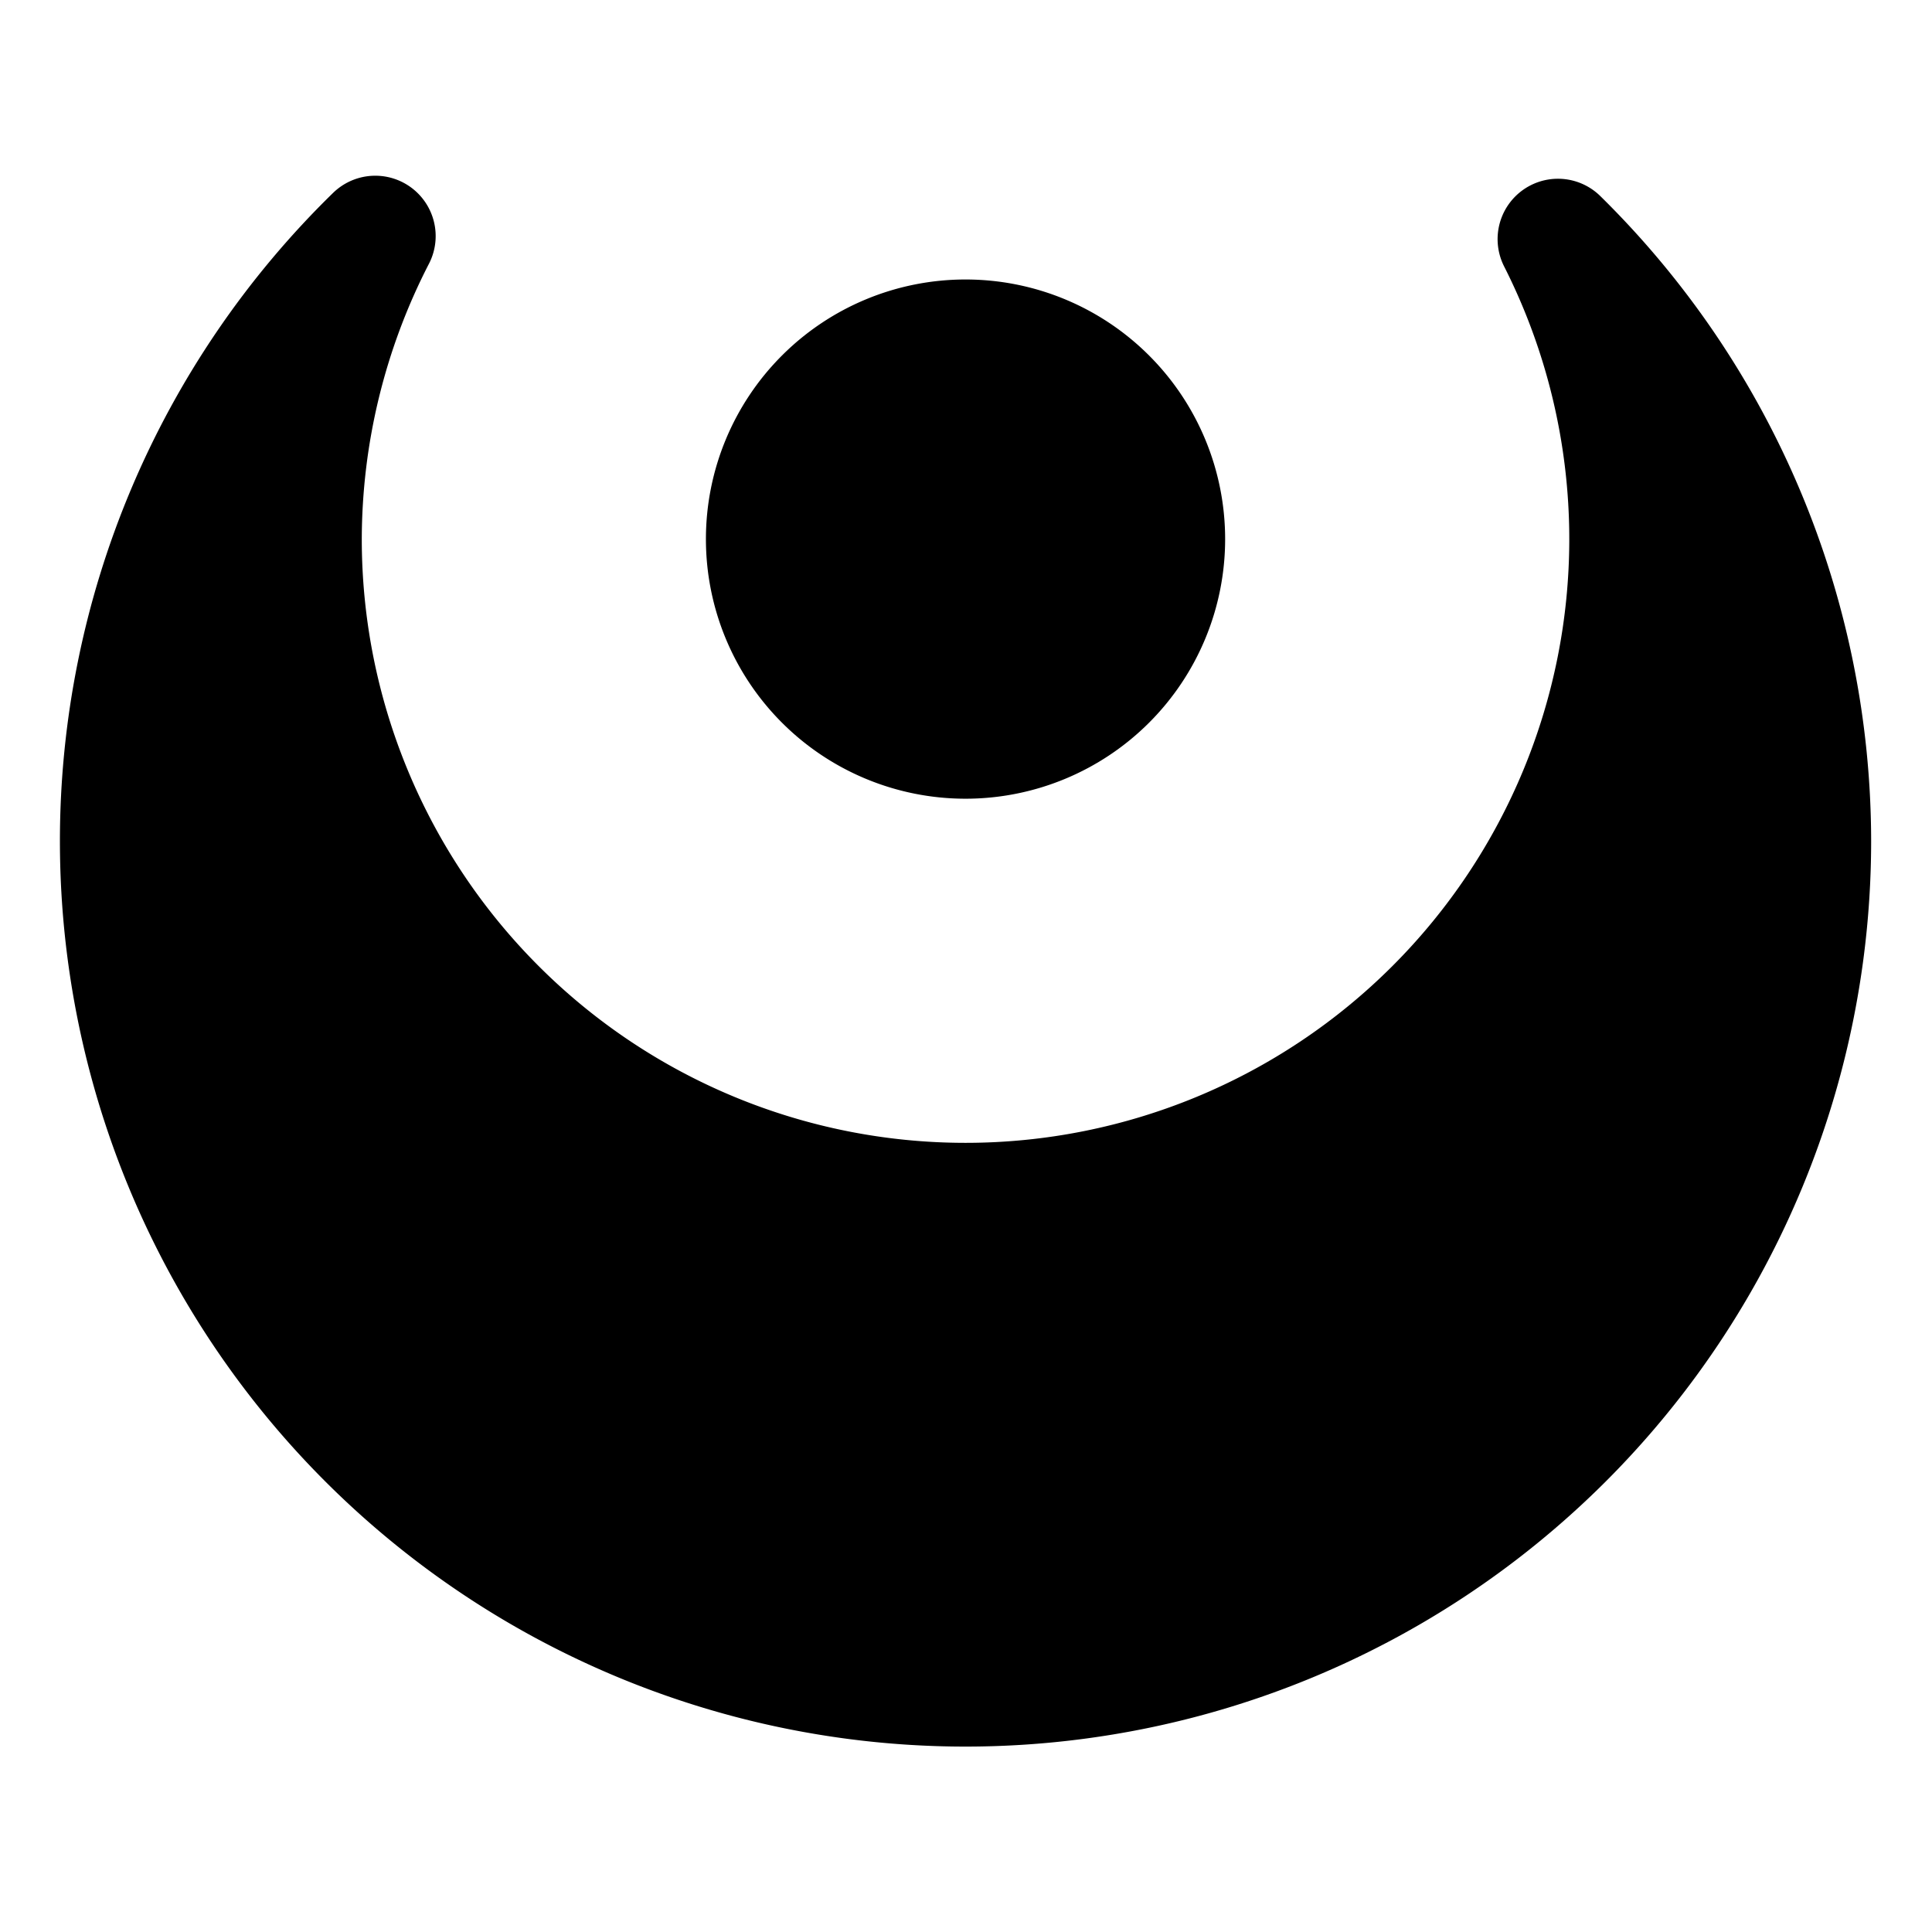 <svg xmlns="http://www.w3.org/2000/svg" width="256" height="256" viewBox="0 0 67.733 67.733"><g stroke="#000" stroke-width="4.233" stroke-linecap="round" stroke-linejoin="round"><path d="M 13.156,237.544 A 29.633,29.633 0 0 0 4.217,258.75 29.633,29.633 0 0 0 33.85,288.383 29.633,29.633 0 0 0 63.483,258.75 29.633,29.633 0 0 0 54.62,237.65 a 23.283,23.283 0 0 1 2.513,10.517 23.283,23.283 0 0 1 -23.283,23.283 23.283,23.283 0 0 1 -23.283,-23.283 23.283,23.283 0 0 1 2.59,-10.623 z" transform="translate(0 -229.267)"/><path d="m 40.835,248.167 a 6.985,6.985 0 0 1 -6.985,6.985 6.985,6.985 0 0 1 -6.985,-6.985 6.985,6.985 0 0 1 6.985,-6.985 6.985,6.985 0 0 1 6.985,6.985 z" transform="translate(0 -229.267)"/></g></svg>